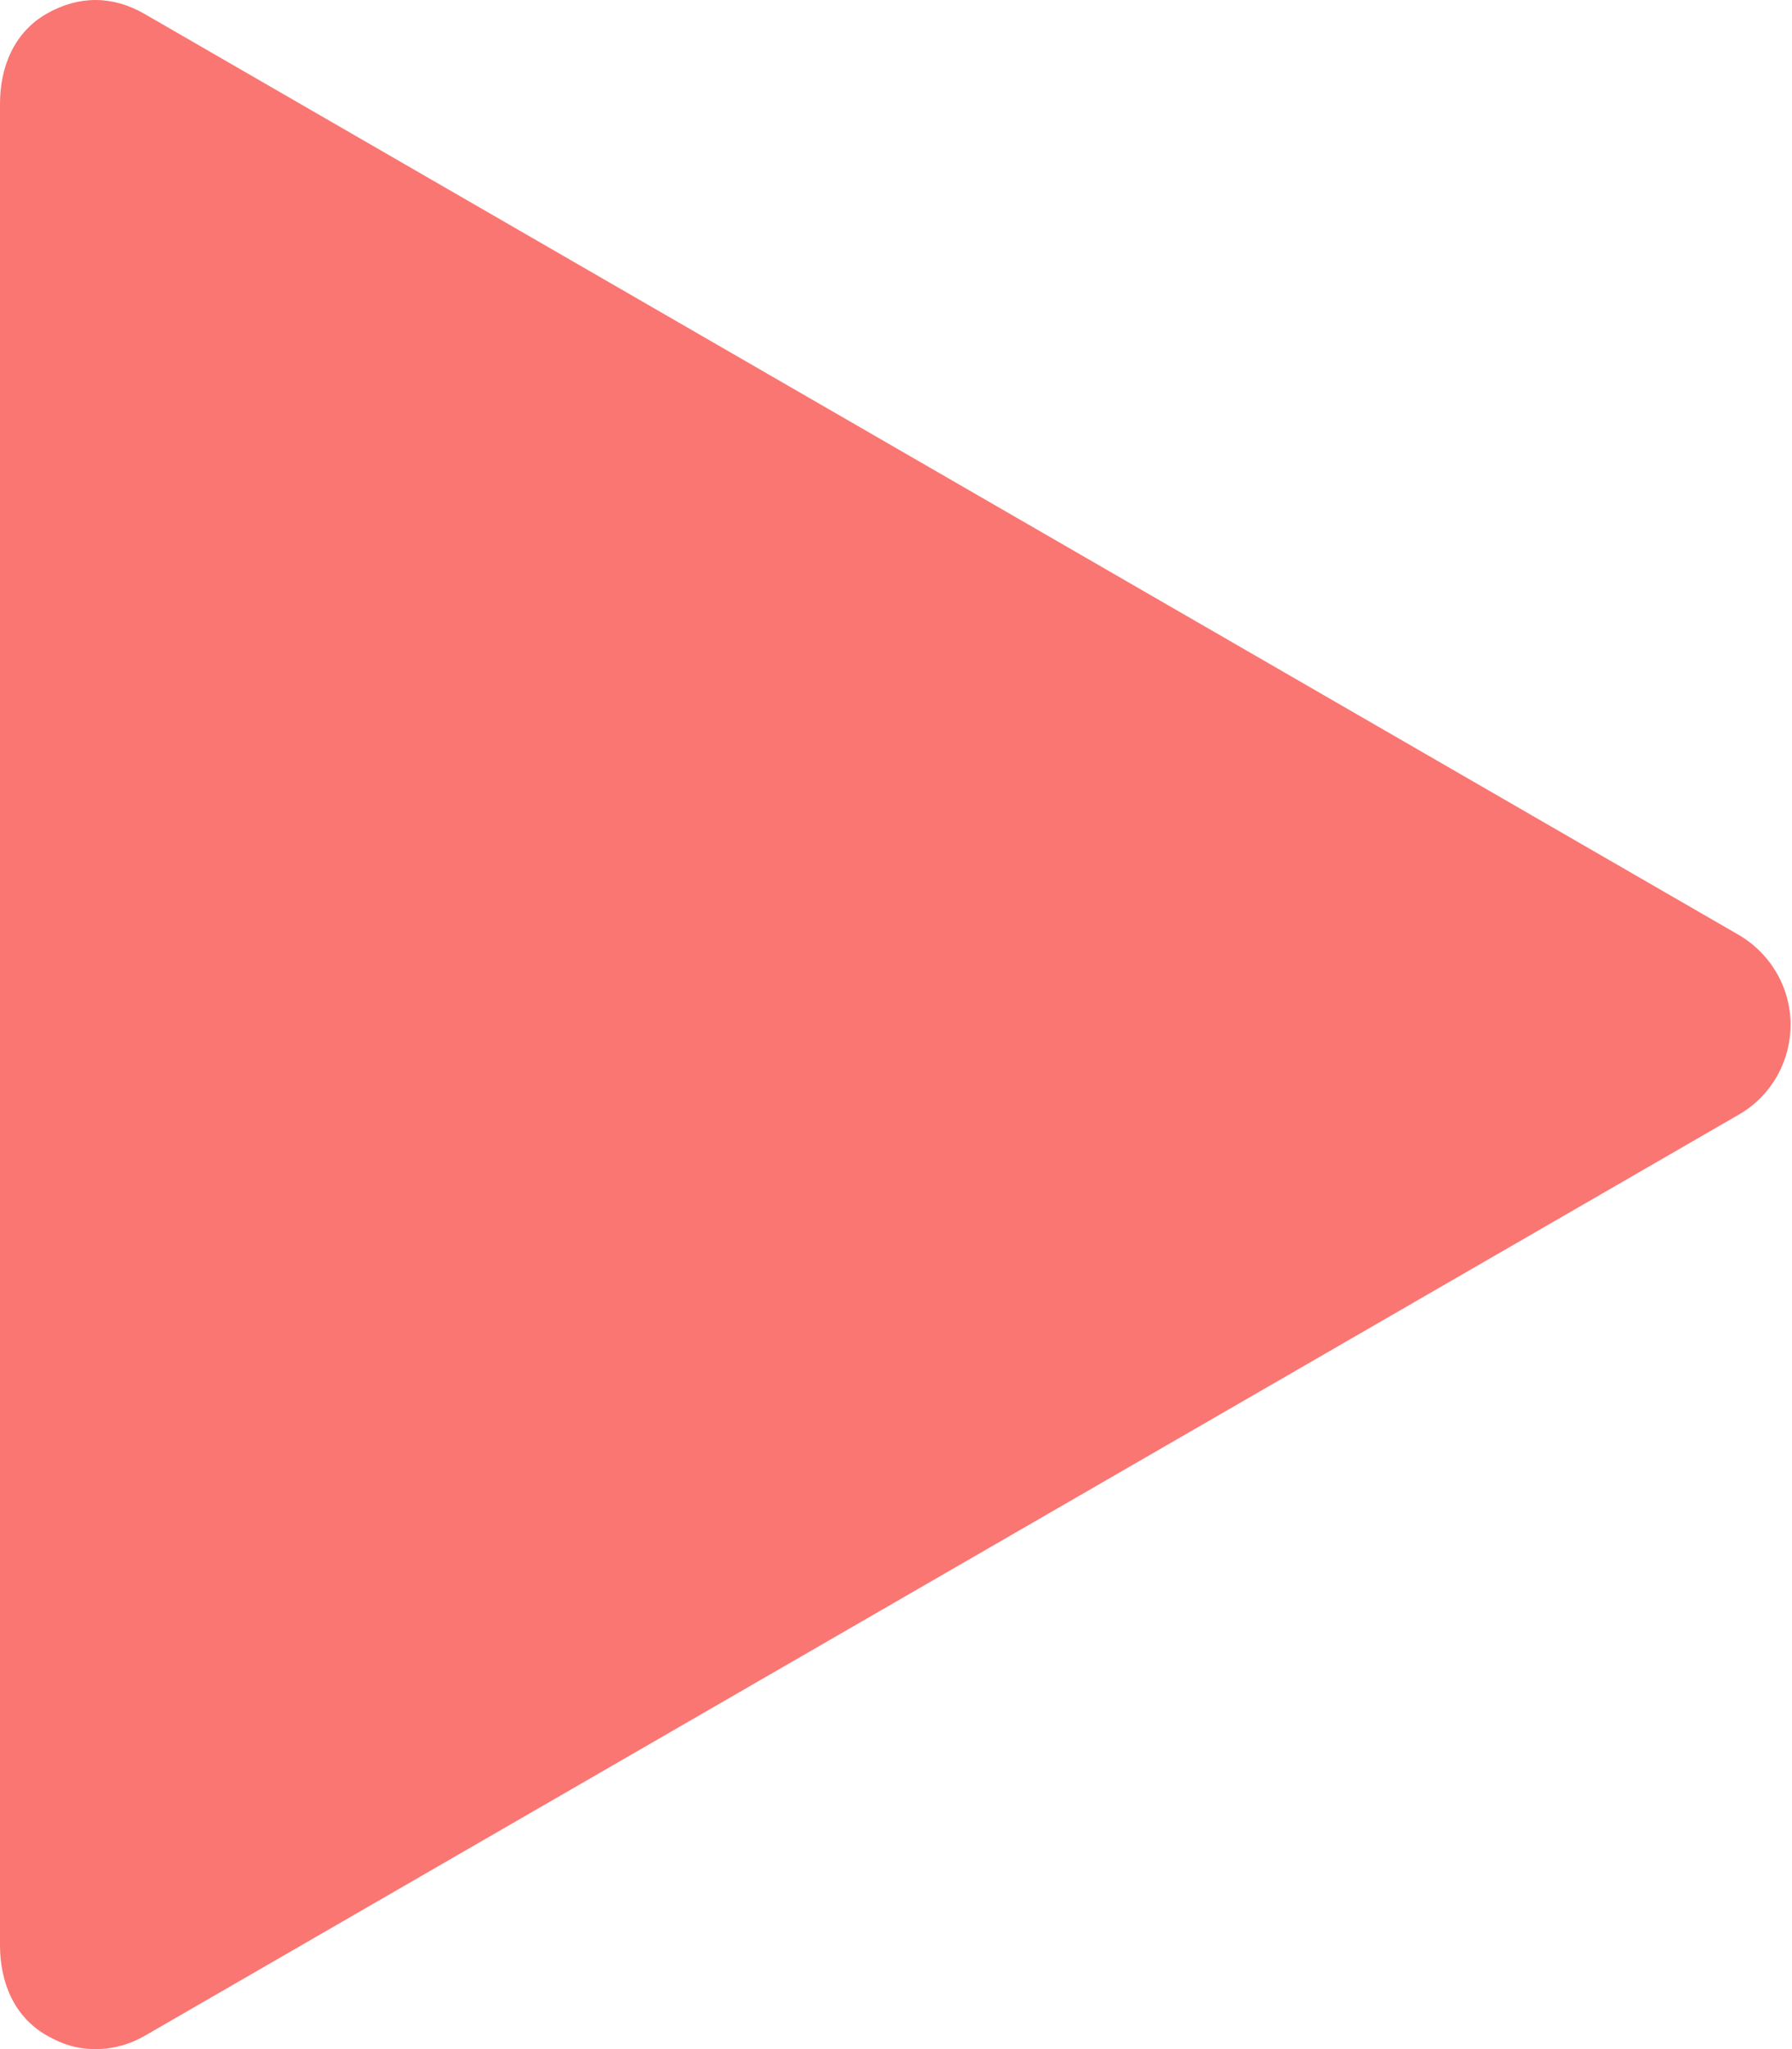 <svg width="35" height="40" viewBox="0 0 35 40" fill="none" xmlns="http://www.w3.org/2000/svg">
<path d="M33.951 18.245L2.822 0.271C2.195 -0.09 1.532 -0.09 0.905 0.271C0.277 0.634 0 1.303 0 2.027V37.973C0 38.697 0.277 39.367 0.904 39.728C1.218 39.91 1.513 40 1.863 40C2.213 40 2.535 39.91 2.849 39.728L33.965 21.756C34.592 21.394 34.972 20.724 34.972 20C34.972 19.276 34.578 18.607 33.951 18.245Z" fill="#FA7672"/>
</svg>
